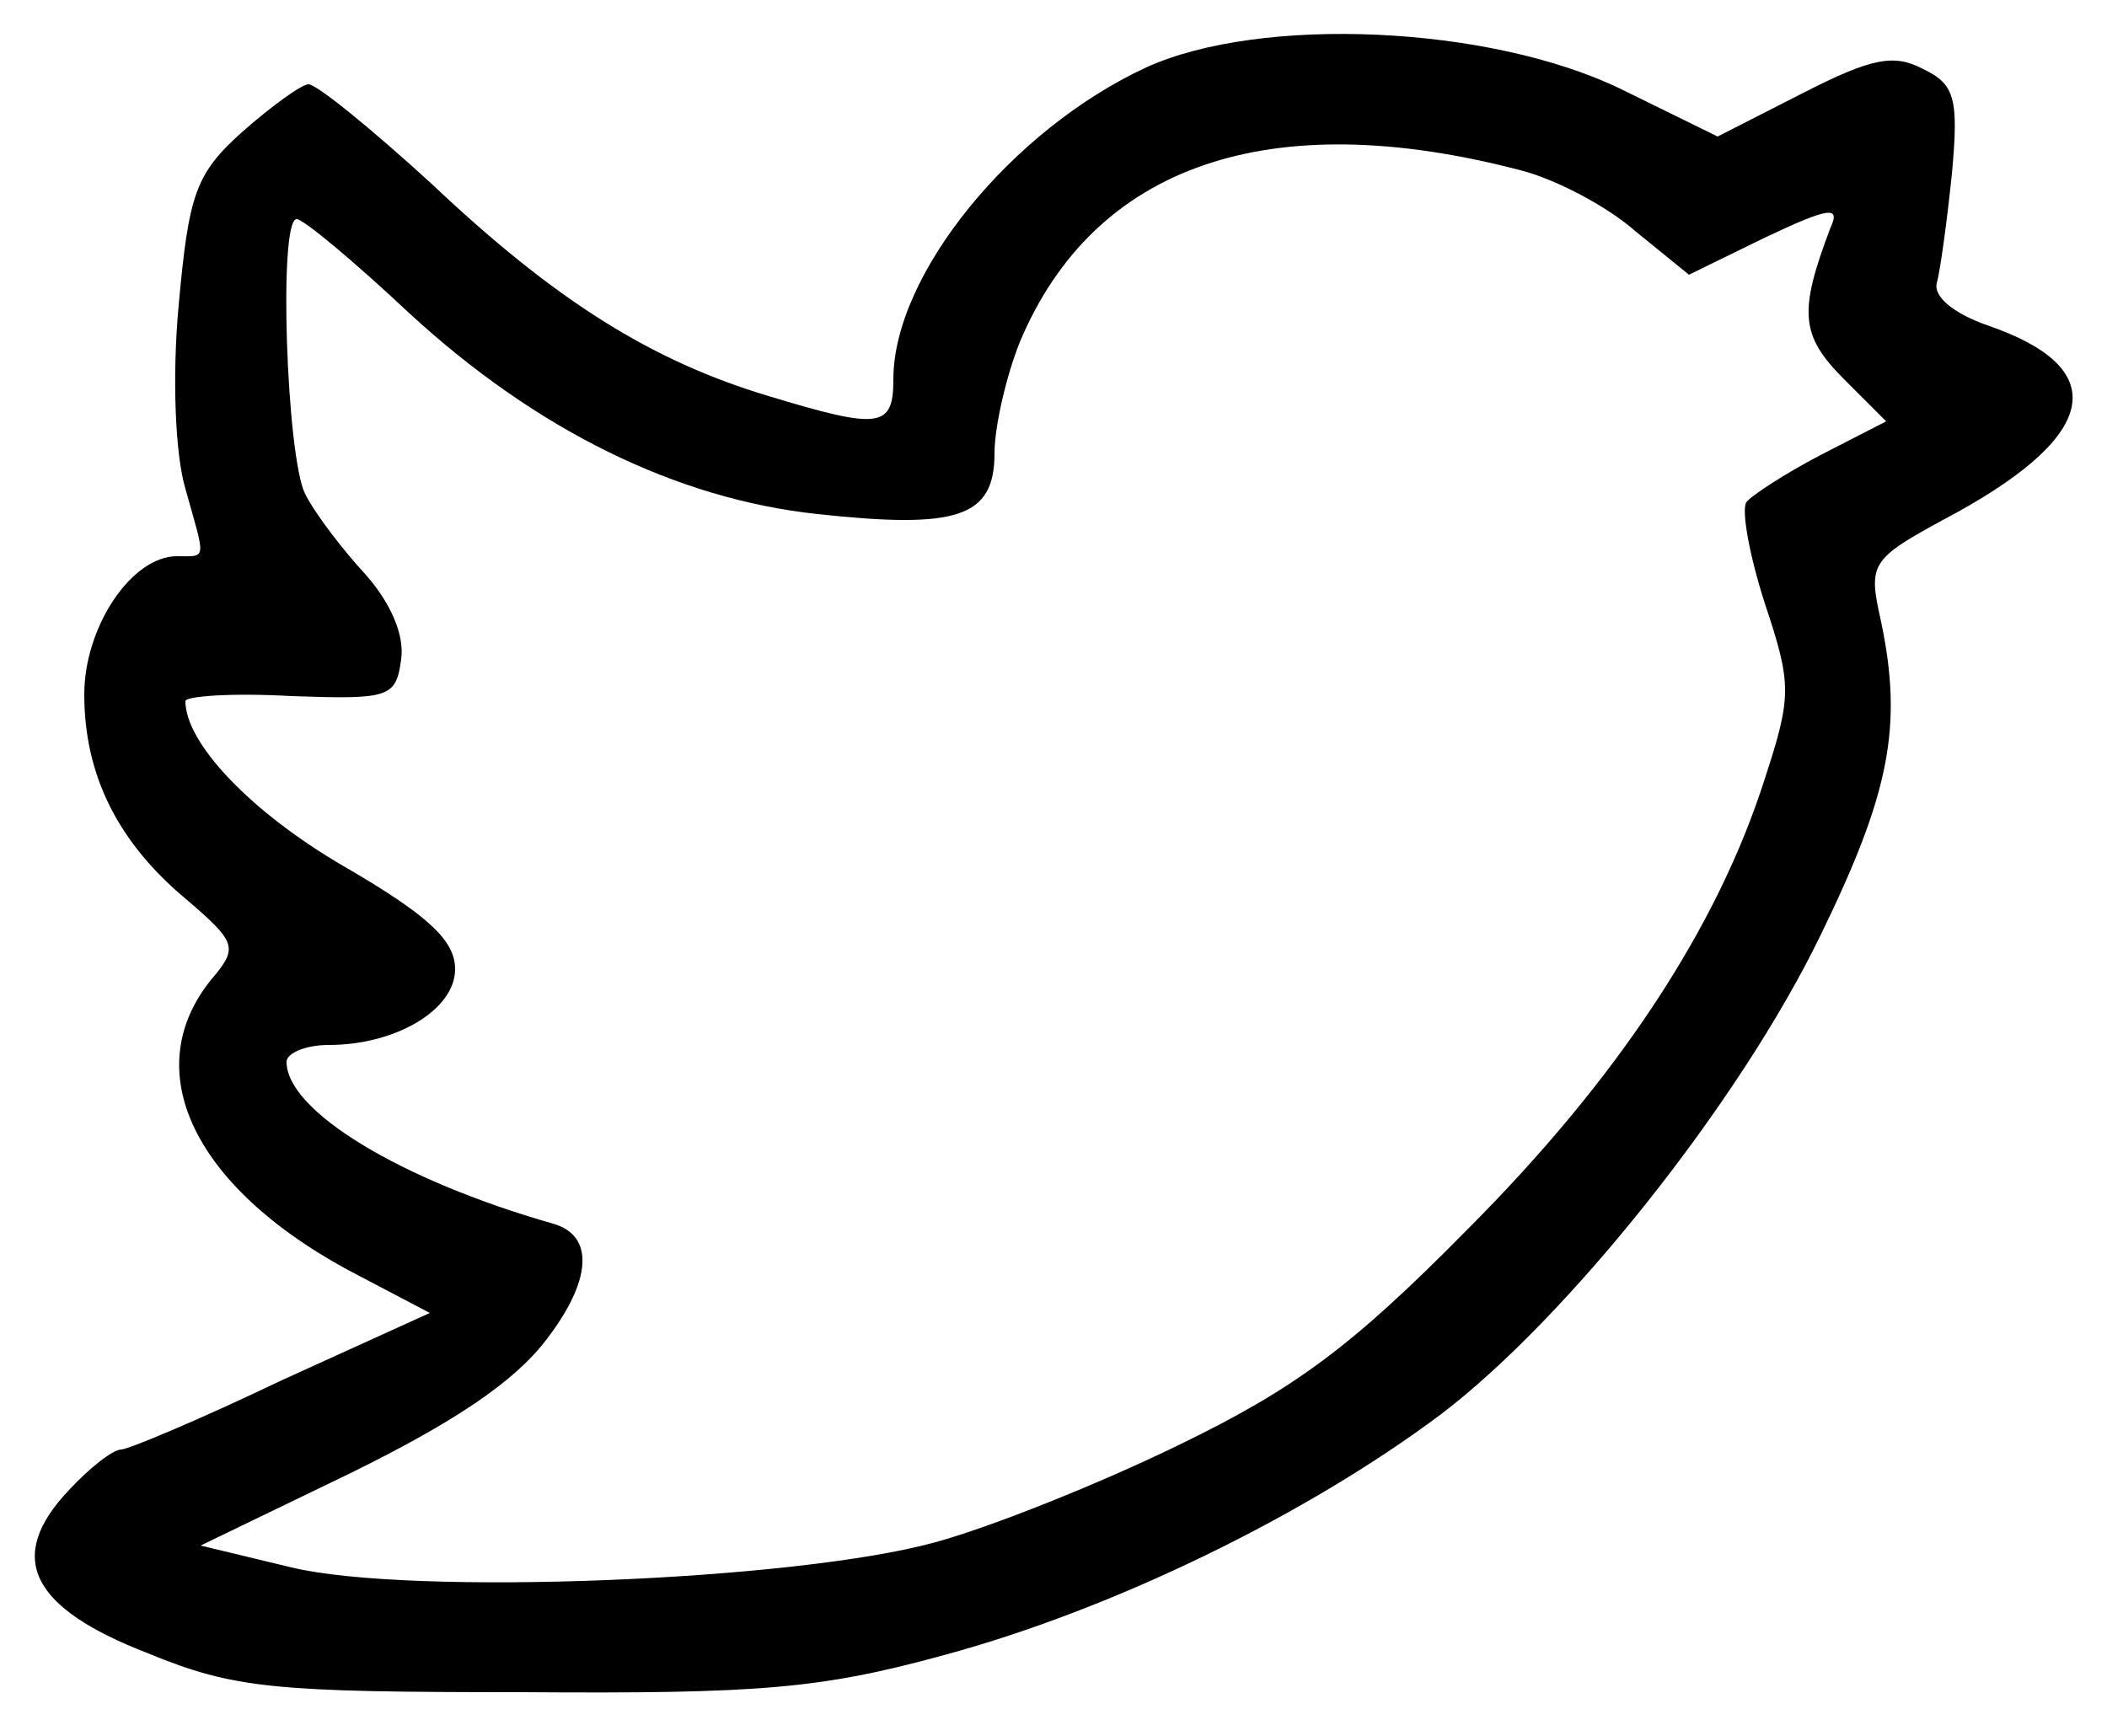 <?xml version="1.0" standalone="no"?>
<!DOCTYPE svg PUBLIC "-//W3C//DTD SVG 20010904//EN"
 "http://www.w3.org/TR/2001/REC-SVG-20010904/DTD/svg10.dtd">
<svg version="1.0" xmlns="http://www.w3.org/2000/svg"
 width="125pt" height="103pt" viewBox="0 0 125 103"
 preserveAspectRatio="xMidYMid meet">

<g transform="translate(0,103) scale(0.1,-0.1)"
fill="#000000" stroke="none">
<path d="M680 990 c-80 -37 -150 -123 -150 -185 0 -29 -8 -30 -74 -10 -70 21
-127 57 -200 126 -35 32 -68 59 -73 59 -4 0 -22 -13 -39 -28 -28 -25 -32 -37
-38 -103 -4 -43 -2 -89 4 -109 12 -43 13 -40 -5 -40 -27 0 -55 -42 -55 -82 0
-48 20 -88 61 -122 28 -24 30 -28 17 -44 -49 -56 -13 -129 87 -180 l40 -21
-88 -40 c-48 -23 -91 -41 -95 -41 -5 0 -19 -11 -31 -24 -38 -40 -23 -70 47
-97 51 -21 75 -23 222 -23 141 -1 177 2 250 22 100 27 215 83 295 143 75 57
177 185 225 284 41 84 49 124 36 186 -8 36 -7 37 45 65 85 47 91 86 18 111
-20 7 -32 17 -30 25 2 7 6 36 9 65 4 44 2 53 -17 62 -17 9 -30 7 -71 -14 l-51
-26 -57 28 c-78 38 -214 44 -282 13z m222 -61 c20 -5 51 -21 68 -36 l32 -26
45 22 c38 18 45 19 39 6 -19 -50 -18 -64 8 -90 l25 -25 -39 -20 c-21 -11 -41
-24 -44 -28 -3 -5 2 -32 11 -60 16 -48 16 -55 0 -104 -28 -88 -87 -178 -177
-268 -68 -69 -102 -94 -170 -127 -47 -23 -112 -49 -145 -58 -83 -23 -311 -32
-382 -15 l-54 13 89 43 c61 30 97 54 116 79 27 35 29 62 4 69 -91 26 -158 67
-158 96 0 5 11 10 25 10 40 0 75 21 75 45 0 17 -16 32 -66 61 -55 32 -94 73
-94 98 0 3 28 5 63 3 58 -2 62 -1 65 22 2 14 -6 33 -21 50 -13 14 -30 36 -36
48 -11 22 -16 163 -5 163 4 0 34 -25 67 -56 75 -69 158 -110 242 -119 83 -9
105 -2 105 36 0 16 7 46 15 66 44 105 148 141 297 102z"/>
</g>
</svg>
